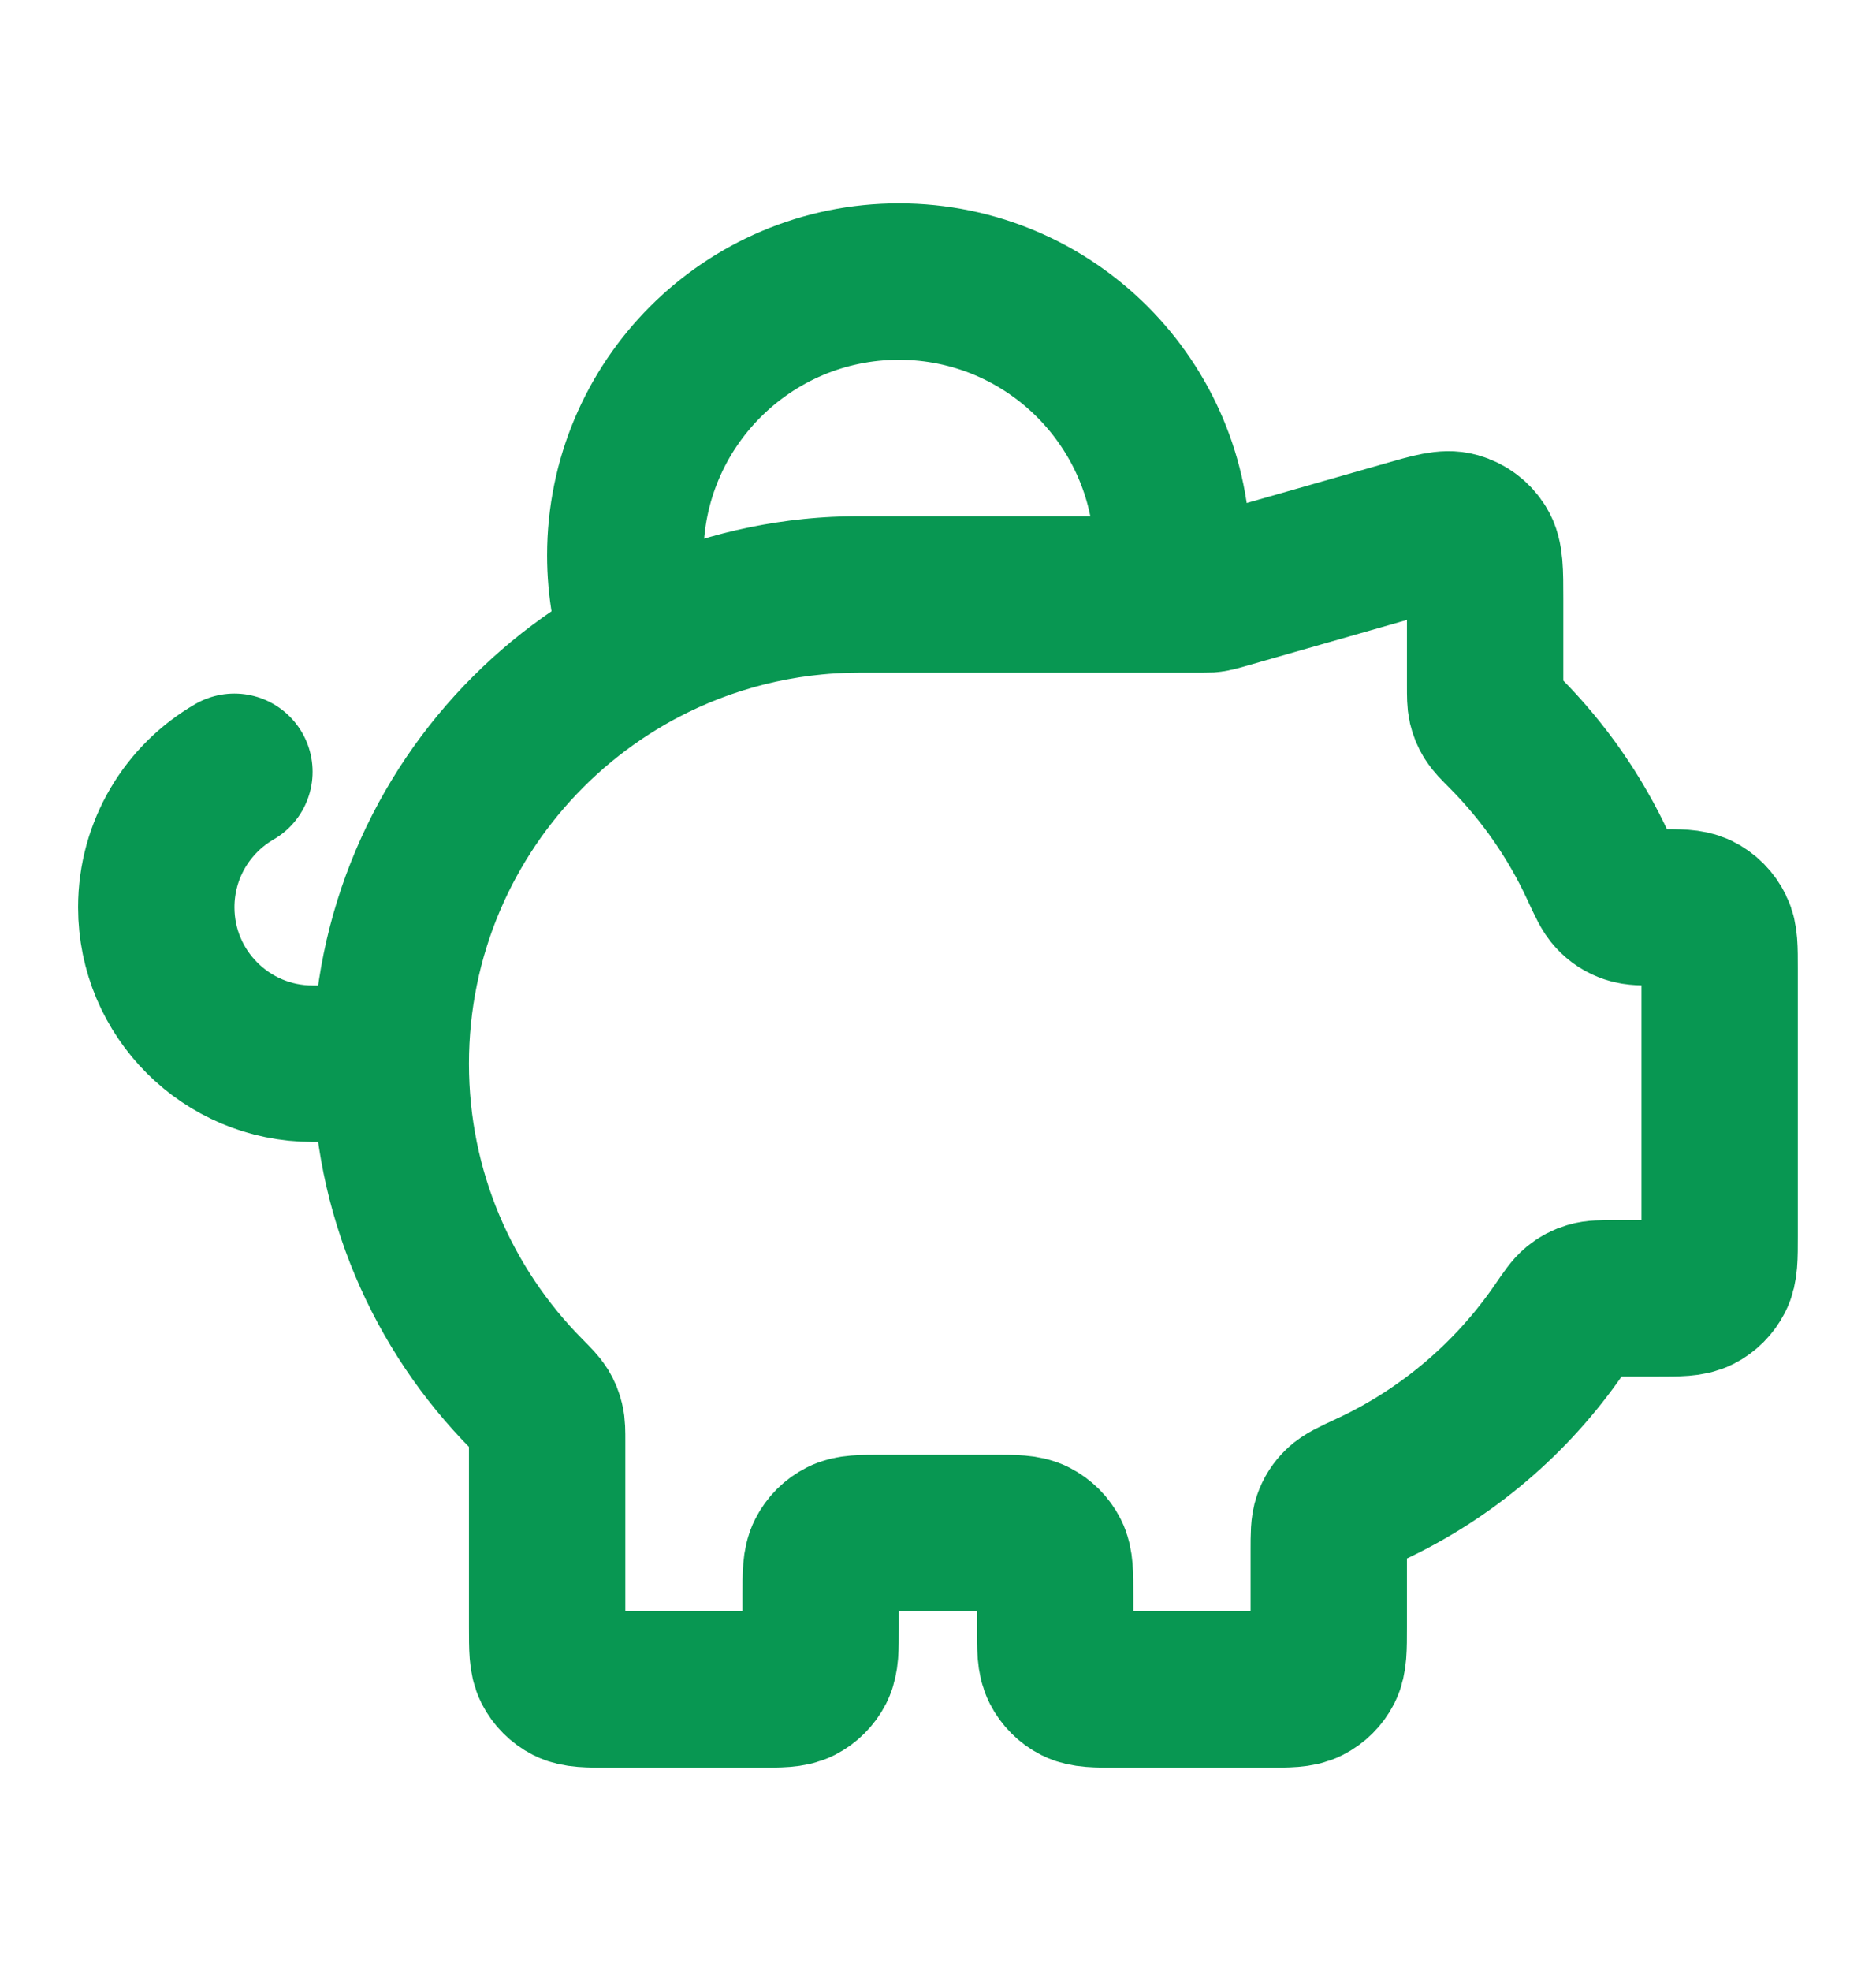 <svg width="20" height="21" viewBox="0 0 20 21" fill="none" xmlns="http://www.w3.org/2000/svg">
<path d="M4.166 11.333C4.166 8.572 6.405 6.333 9.166 6.333M4.166 11.333C4.166 12.707 4.72 13.951 5.617 14.855C5.703 14.942 5.746 14.986 5.772 15.028C5.796 15.068 5.81 15.102 5.821 15.148C5.833 15.195 5.833 15.25 5.833 15.358V17.333C5.833 17.567 5.833 17.683 5.878 17.773C5.918 17.851 5.982 17.915 6.06 17.955C6.149 18 6.266 18 6.499 18H8.083C8.316 18 8.433 18 8.522 17.955C8.6 17.915 8.664 17.851 8.704 17.773C8.749 17.683 8.749 17.567 8.749 17.333V17C8.749 16.767 8.749 16.65 8.795 16.561C8.835 16.482 8.898 16.419 8.977 16.379C9.066 16.333 9.183 16.333 9.416 16.333H10.583C10.816 16.333 10.933 16.333 11.022 16.379C11.1 16.419 11.164 16.482 11.204 16.561C11.249 16.65 11.249 16.767 11.249 17V17.333C11.249 17.567 11.249 17.683 11.295 17.773C11.335 17.851 11.398 17.915 11.477 17.955C11.566 18 11.683 18 11.916 18H13.499C13.733 18 13.849 18 13.938 17.955C14.017 17.915 14.081 17.851 14.121 17.773C14.166 17.683 14.166 17.567 14.166 17.333V16.52C14.166 16.352 14.166 16.268 14.19 16.2C14.213 16.135 14.242 16.09 14.291 16.042C14.342 15.992 14.429 15.951 14.602 15.871C15.421 15.491 16.119 14.896 16.625 14.159C16.714 14.029 16.759 13.964 16.806 13.926C16.852 13.889 16.892 13.868 16.948 13.851C17.007 13.833 17.076 13.833 17.215 13.833H17.666C17.899 13.833 18.016 13.833 18.105 13.788C18.184 13.748 18.247 13.684 18.287 13.606C18.333 13.517 18.333 13.4 18.333 13.167V10.322C18.333 10.099 18.333 9.988 18.291 9.903C18.25 9.818 18.182 9.749 18.097 9.708C18.011 9.667 17.9 9.667 17.678 9.667C17.517 9.667 17.437 9.667 17.372 9.645C17.302 9.621 17.253 9.59 17.203 9.536C17.155 9.487 17.117 9.404 17.04 9.238C16.794 8.705 16.457 8.223 16.049 7.812C15.962 7.725 15.919 7.681 15.893 7.639C15.869 7.599 15.855 7.565 15.844 7.519C15.833 7.471 15.833 7.417 15.833 7.308V6.384C15.833 6.084 15.833 5.934 15.77 5.833C15.716 5.745 15.63 5.68 15.53 5.652C15.416 5.619 15.271 5.66 14.983 5.743L13.006 6.308C12.972 6.317 12.955 6.322 12.938 6.325C12.923 6.328 12.908 6.331 12.892 6.332C12.875 6.333 12.857 6.333 12.822 6.333H9.166M4.166 11.333H3.333C2.412 11.333 1.666 10.587 1.666 9.667C1.666 9.05 2.001 8.511 2.499 8.223M9.166 6.333H12.47C12.489 6.197 12.499 6.058 12.499 5.917C12.499 4.306 11.194 3 9.583 3C7.972 3 6.666 4.306 6.666 5.917C6.666 6.264 6.727 6.598 6.838 6.907C7.534 6.541 8.326 6.333 9.166 6.333Z" stroke="#089752" stroke-width="1.667" stroke-linecap="round" stroke-linejoin="round"/>
</svg>
